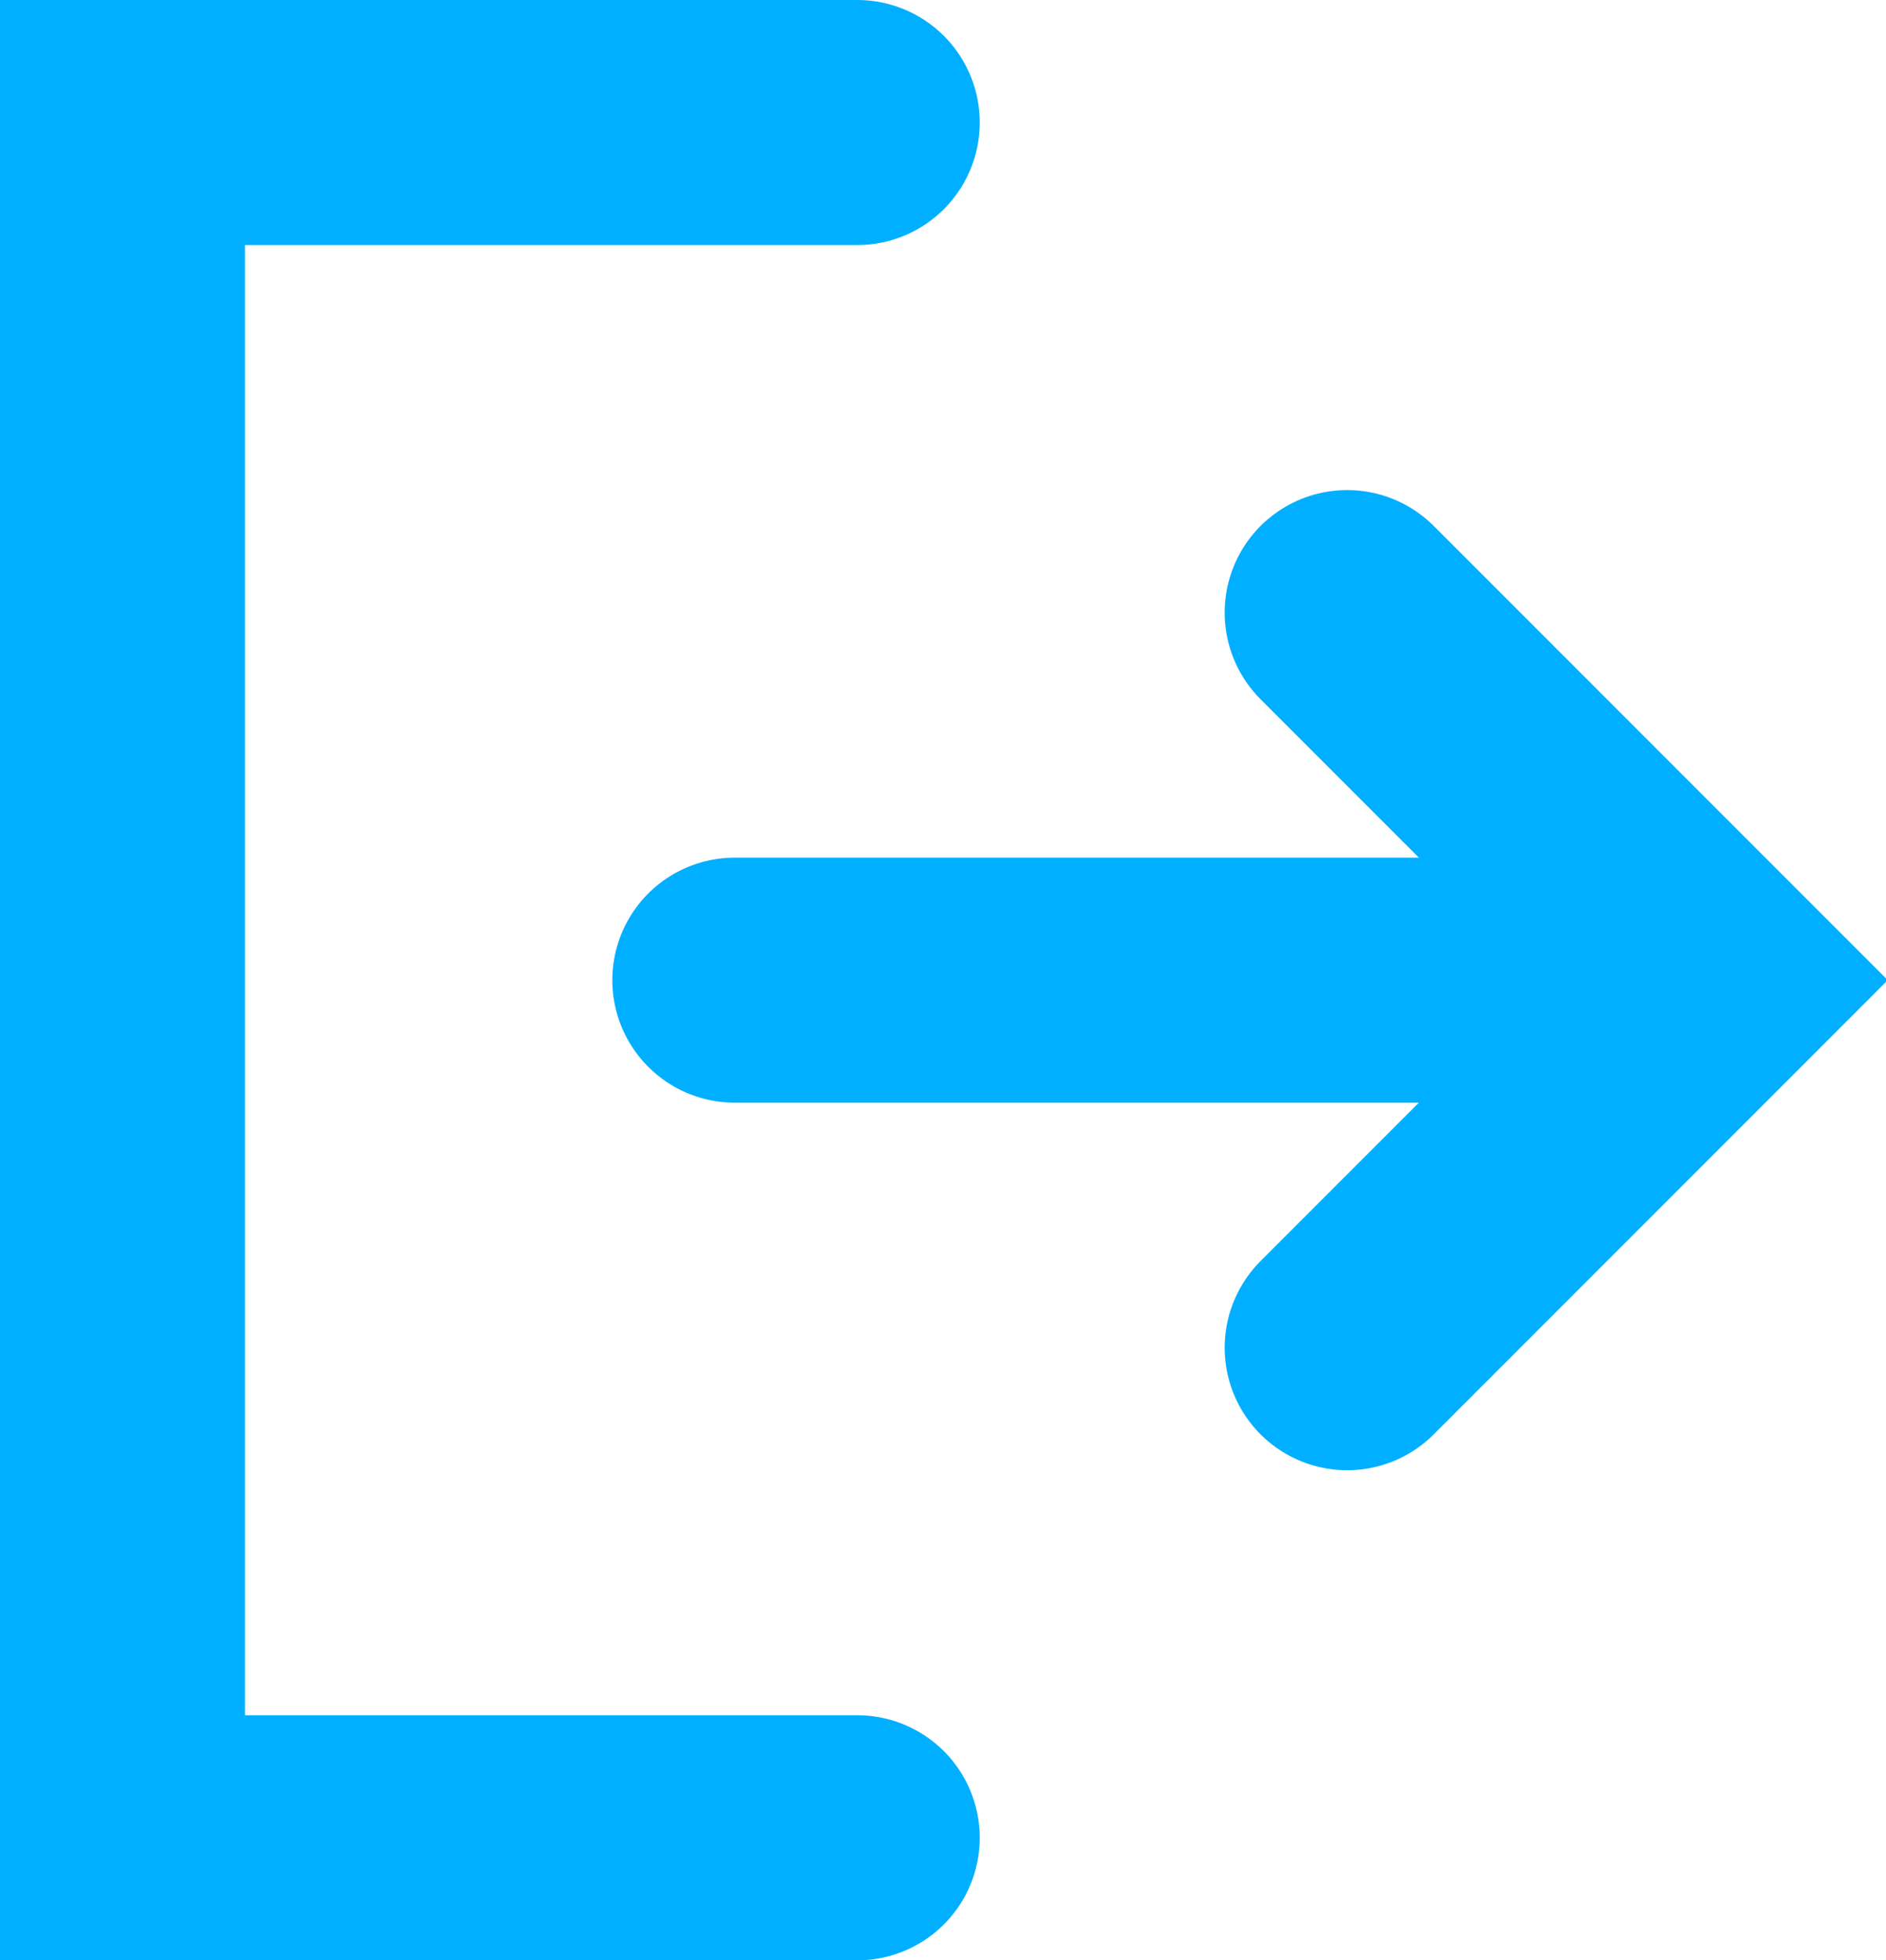 <!-- Generator: Adobe Illustrator 18.1.1, SVG Export Plug-In  -->
<svg version="1.1"
	 xmlns="http://www.w3.org/2000/svg" xmlns:xlink="http://www.w3.org/1999/xlink" xmlns:a="http://ns.adobe.com/AdobeSVGViewerExtensions/3.0/"
	 x="0px" y="0px" width="15.4px" height="16px" viewBox="0 0 15.4 16" enable-background="new 0 0 15.4 16" xml:space="preserve">
<defs>
</defs>
<g>
	<polyline fill="none" stroke="#00AFFF" stroke-width="2" stroke-linecap="round" stroke-miterlimit="10" points="7,15 1,15 1,1 
		7,1 	"/>
	
		<line fill="none" stroke="#00AFFF" stroke-width="2" stroke-linecap="round" stroke-miterlimit="10" x1="6" y1="8" x2="13" y2="8"/>
	<polyline fill="none" stroke="#00AFFF" stroke-width="2" stroke-linecap="round" stroke-miterlimit="10" points="11,5 14,8 11,11 	
		"/>
</g>
</svg>
